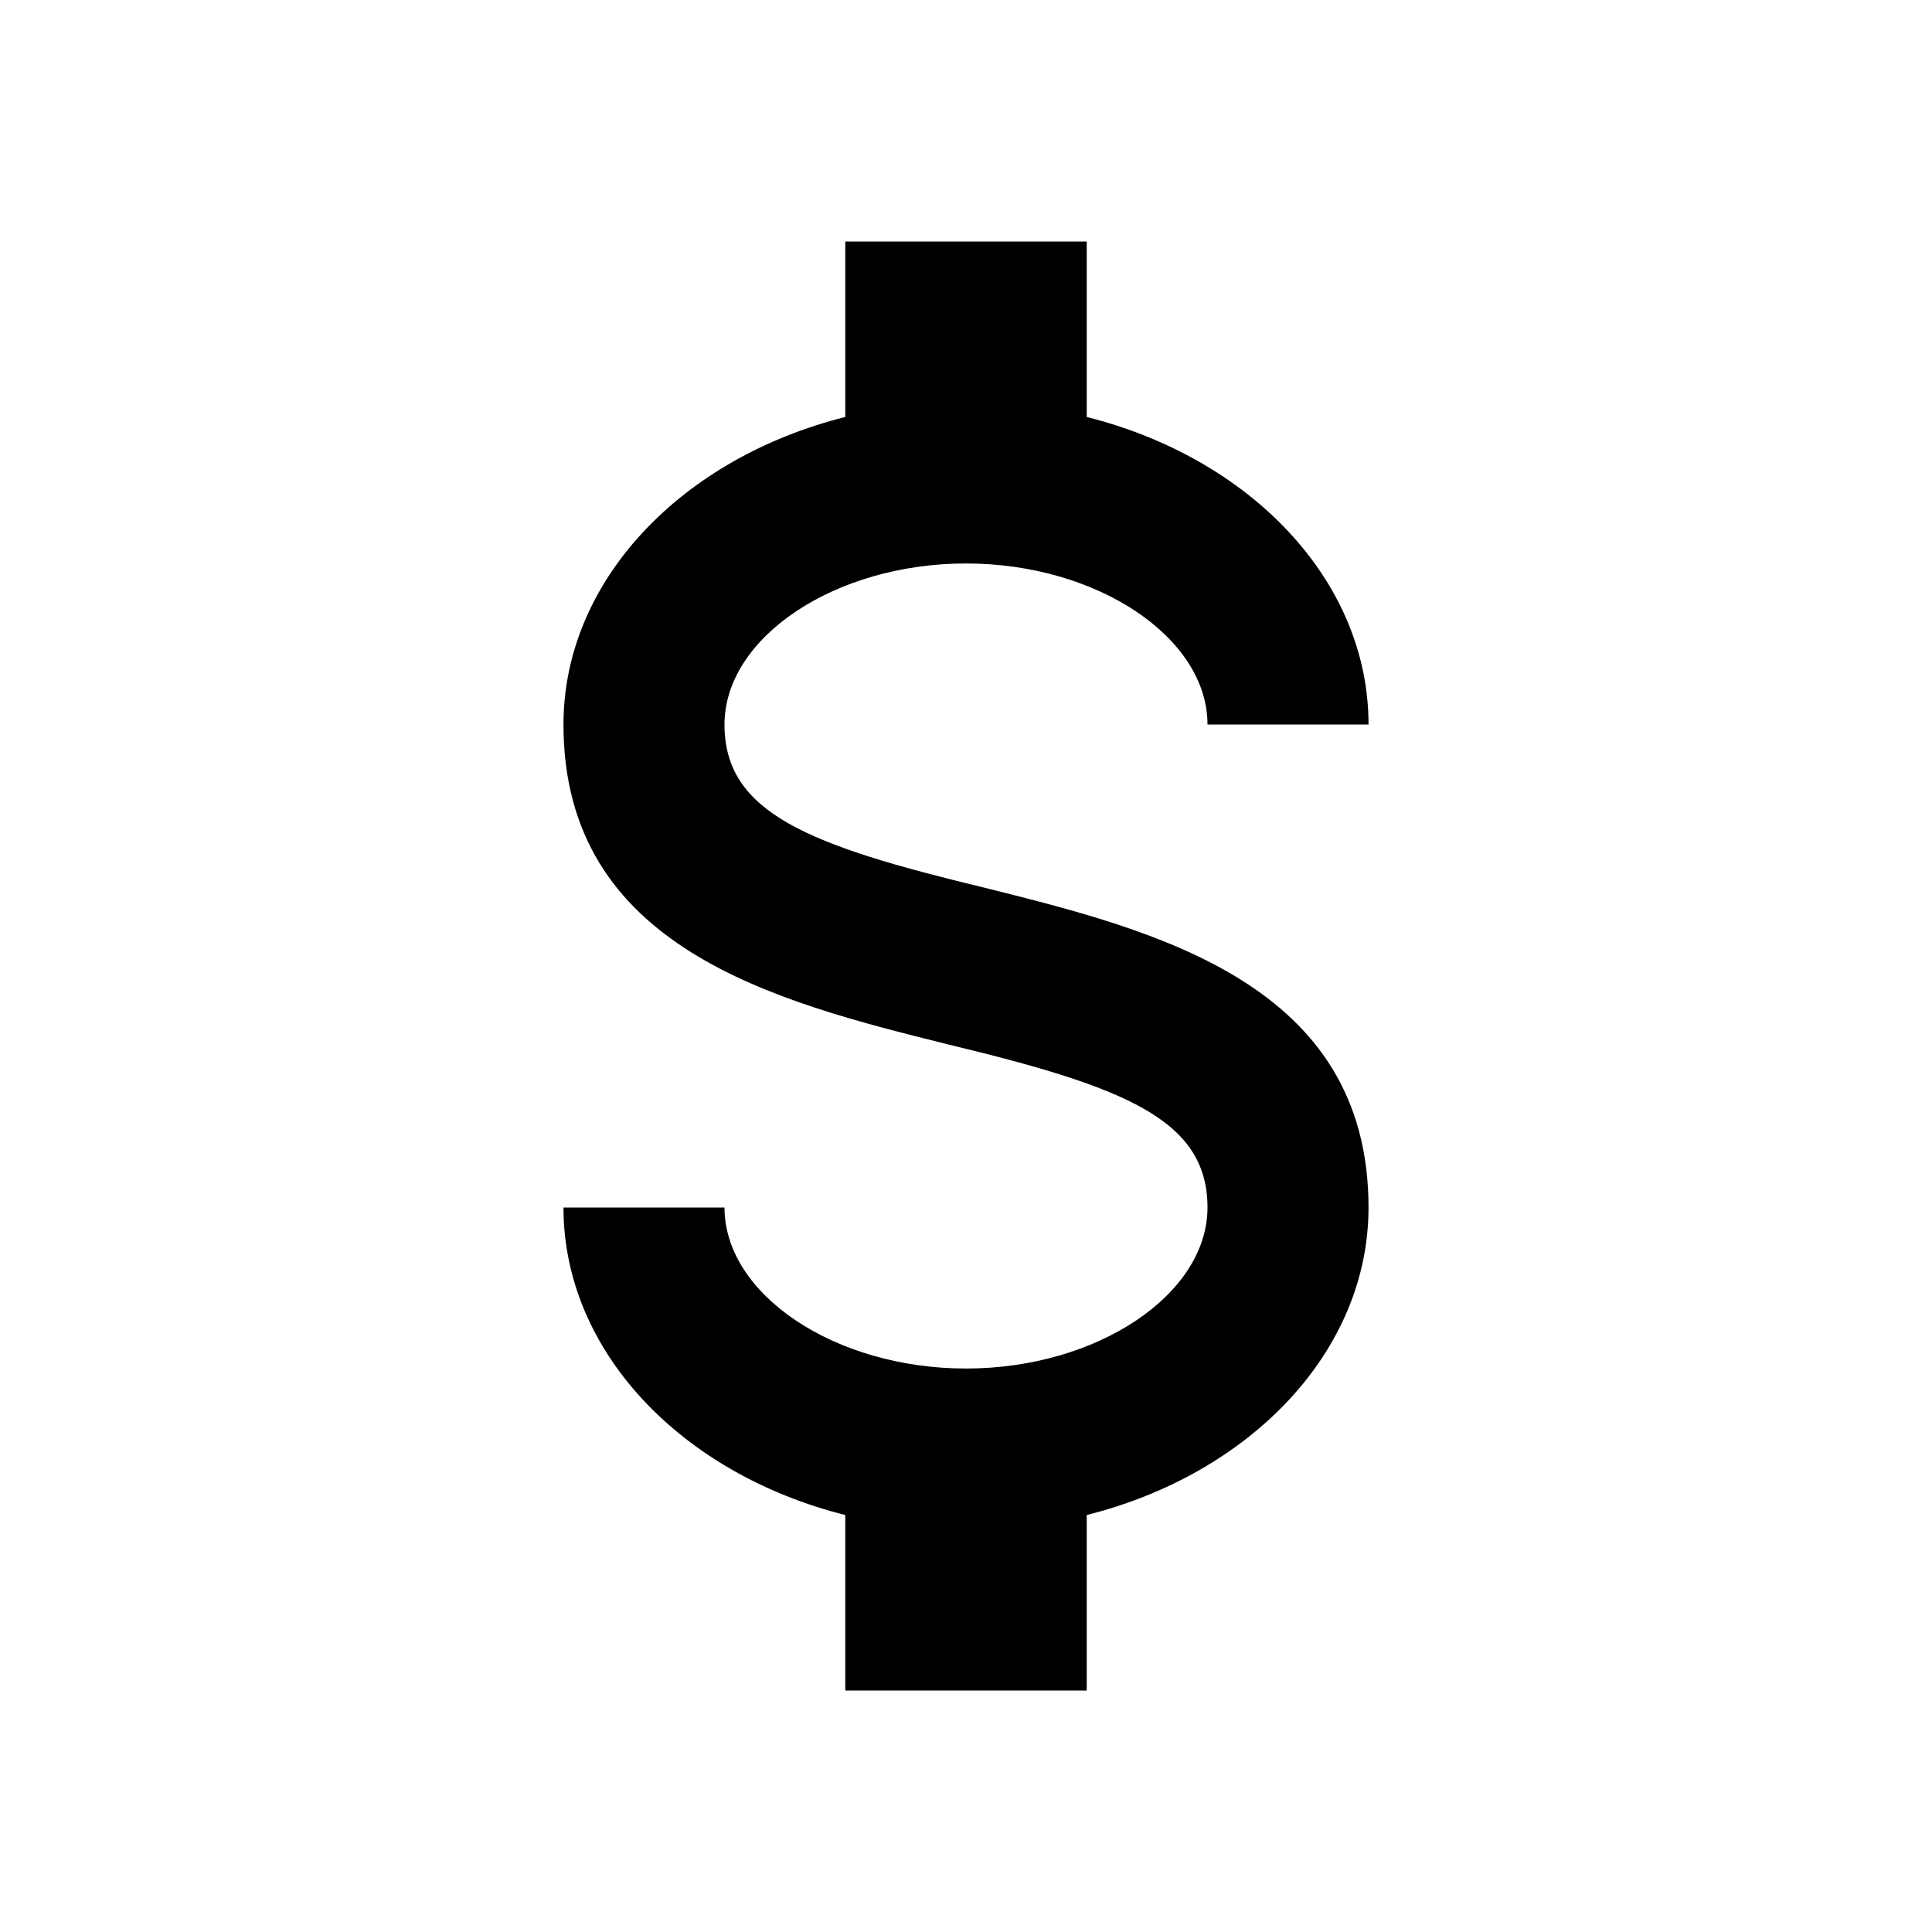 <svg width="29" height="29" viewBox="0 0 29 29" fill="none" xmlns="http://www.w3.org/2000/svg">
<path d="M8.458 18.125H10.875C10.875 19.43 12.53 20.542 14.5 20.542C16.47 20.542 18.125 19.43 18.125 18.125C18.125 16.796 16.868 16.312 14.21 15.672C11.648 15.032 8.458 14.234 8.458 10.875C8.458 8.712 10.235 6.875 12.688 6.259V3.625H16.312V6.259C18.765 6.875 20.542 8.712 20.542 10.875H18.125C18.125 9.57 16.47 8.458 14.5 8.458C12.53 8.458 10.875 9.57 10.875 10.875C10.875 12.204 12.132 12.688 14.79 13.328C17.352 13.968 20.542 14.766 20.542 18.125C20.542 20.288 18.765 22.125 16.312 22.741V25.375H12.688V22.741C10.235 22.125 8.458 20.288 8.458 18.125Z" fill="black"/>
</svg>

